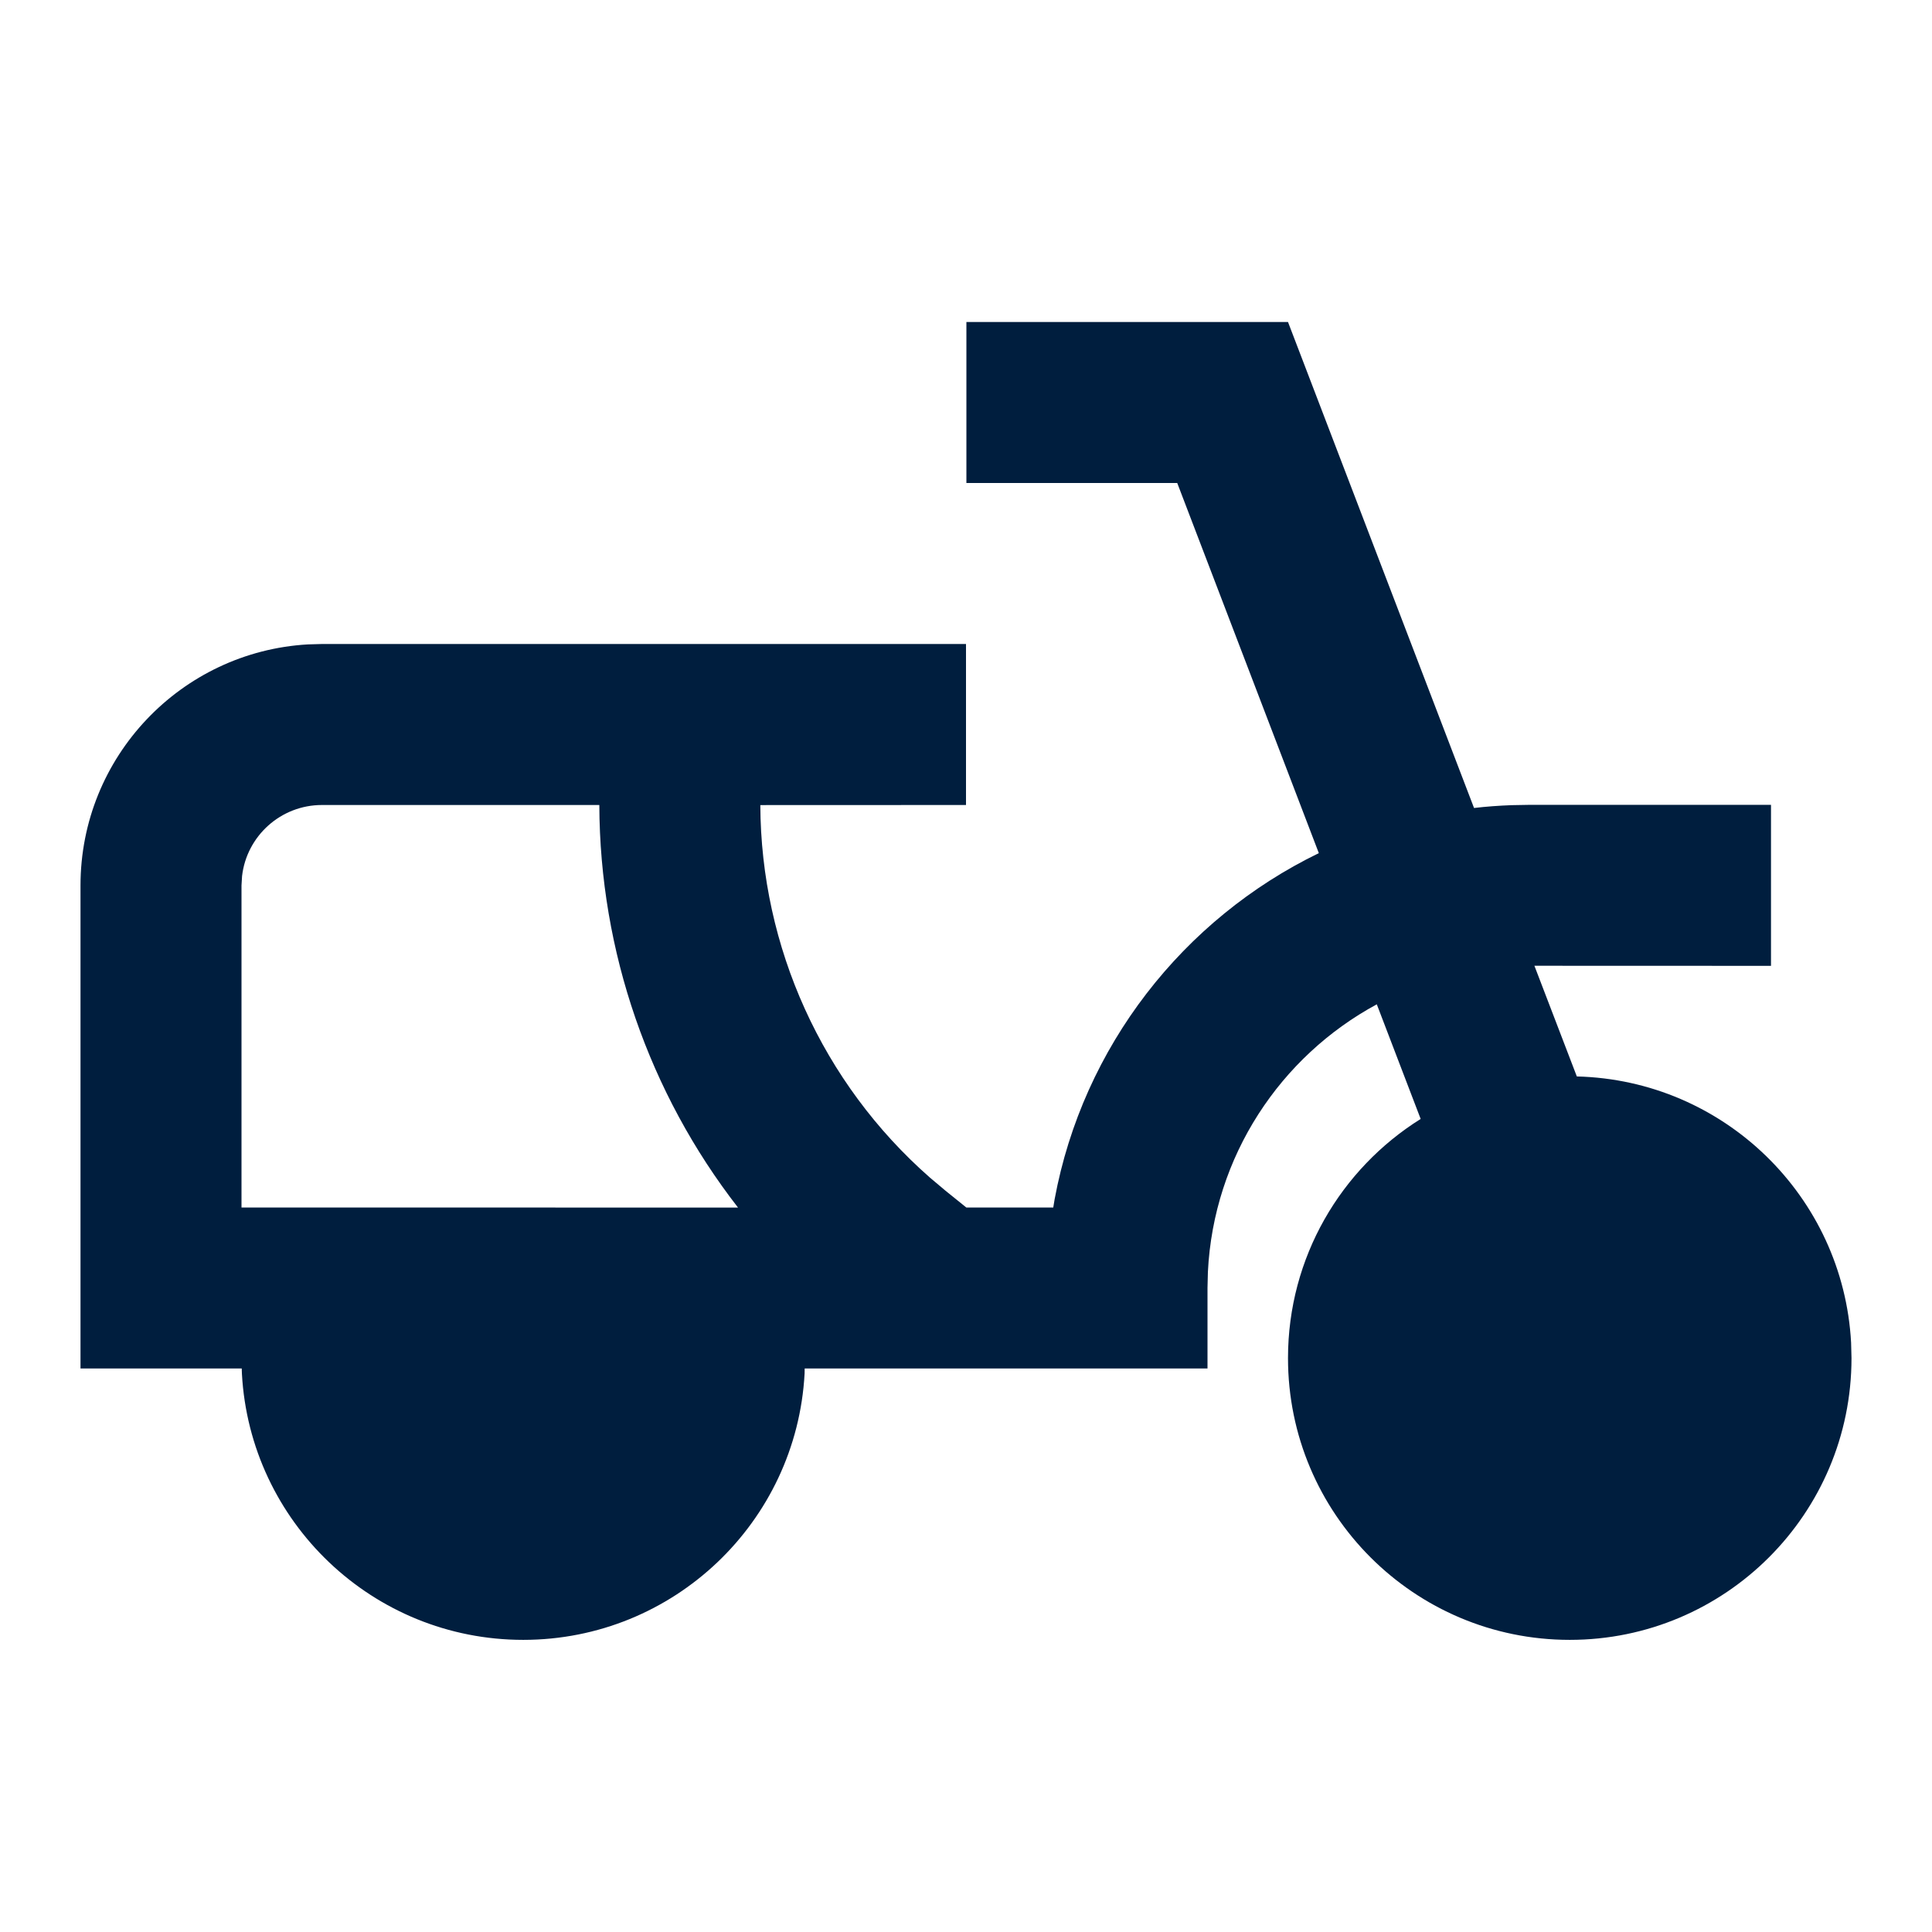 <svg width="24" height="24" viewBox="0 0 24 24" fill="none" xmlns="http://www.w3.org/2000/svg">
<path d="M16 4L18.311 10.037C18.465 10.019 18.62 10.008 18.777 10.002L19.002 9.998H22V11.998L19.061 11.997L19.588 13.372C21.416 13.417 22.897 14.864 22.995 16.679L23 16.871C23 18.804 21.433 20.371 19.5 20.371C17.567 20.371 16 18.804 16 16.871C16 15.618 16.658 14.519 17.648 13.9L17.103 12.476C15.906 13.123 15.076 14.362 15.005 15.8L15 16V17H9.996L9.995 17.063C9.895 18.906 8.369 20.371 6.5 20.371C4.631 20.371 3.105 18.906 3.005 17.063L3.003 17H1V11C1 9.402 2.249 8.096 3.824 8.005L4 8H12V10L9.445 10.001C9.452 11.764 10.213 13.452 11.55 14.627L11.746 14.792L12.004 15H13.084L13.101 14.897C13.453 13 14.698 11.416 16.383 10.598L14.624 6H12.005V4H16ZM7.445 10L4 10C3.487 10 3.064 10.386 3.007 10.883L3 11L3 15L9.168 15.001C8.062 13.577 7.451 11.819 7.445 10Z" fill="#001E3E"/>
</svg>
